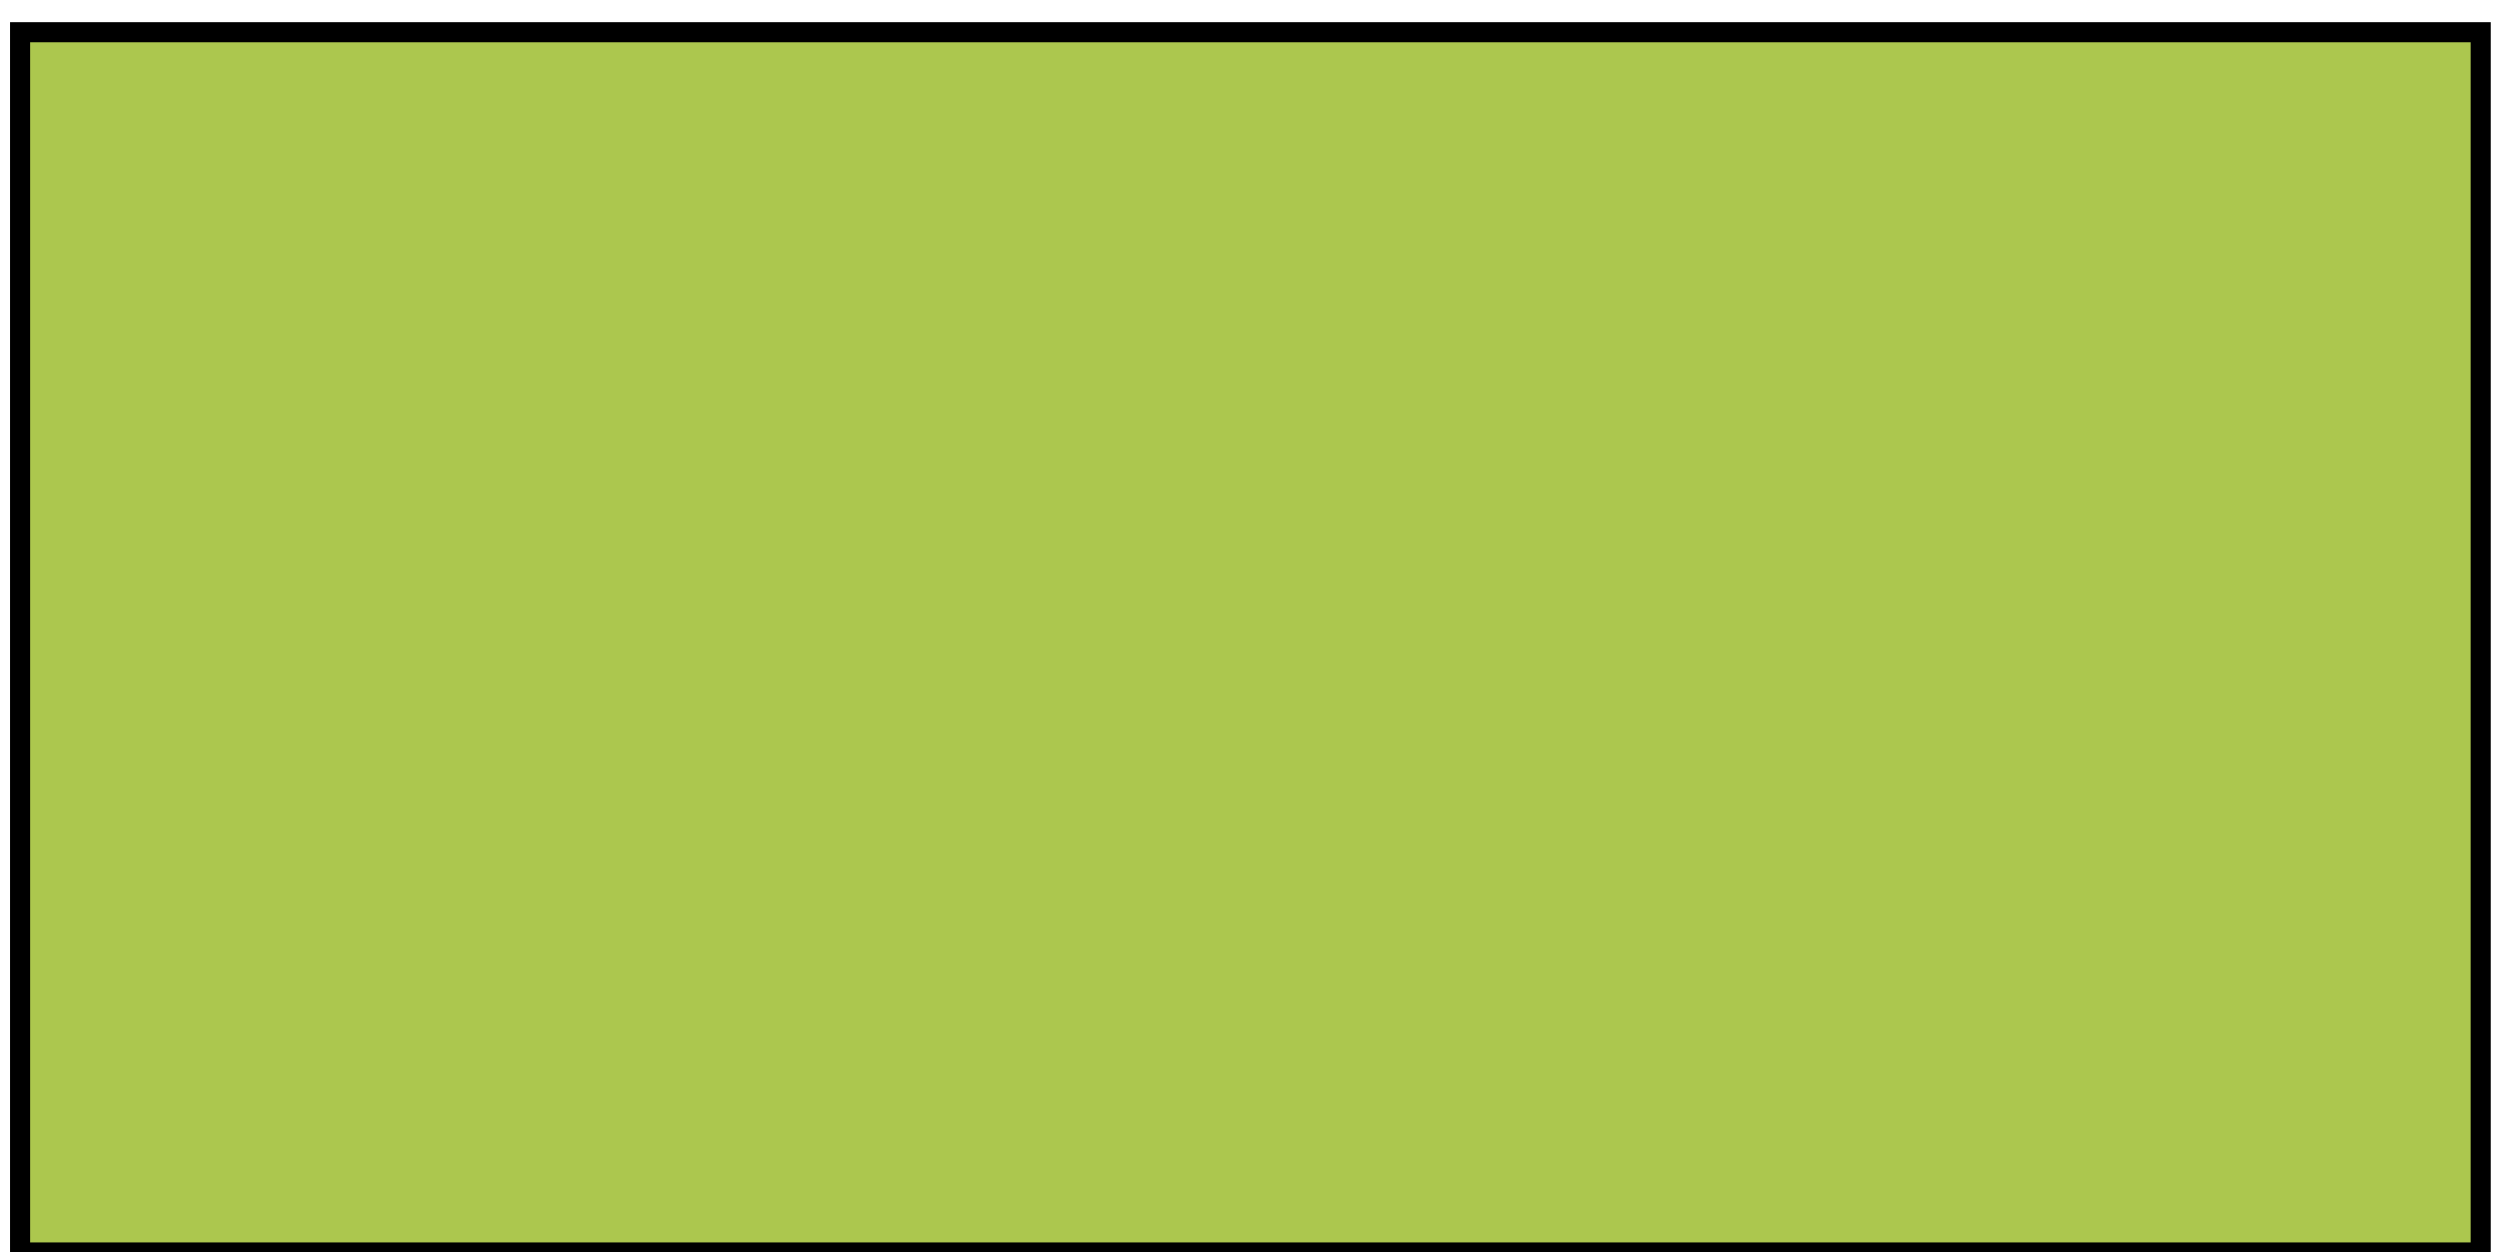 <?xml version="1.0" encoding="utf-8"?>
<!-- Generator: Adobe Illustrator 16.0.0, SVG Export Plug-In . SVG Version: 6.00 Build 0)  -->
<!DOCTYPE svg PUBLIC "-//W3C//DTD SVG 1.1//EN" "http://www.w3.org/Graphics/SVG/1.1/DTD/svg11.dtd">
<svg version="1.1" id="Layer_1" xmlns="http://www.w3.org/2000/svg" xmlns:xlink="http://www.w3.org/1999/xlink" x="0px" y="0px"
	 width="497.842px" height="249.415px" viewBox="0 0 497.842 249.415" enable-background="new 0 0 497.842 249.415"
	 xml:space="preserve">
<rect x="4" y="6.415" fill="#ACC74E" stroke="#000000" stroke-width="4" stroke-miterlimit="10" width="490" height="243"/>
</svg>
